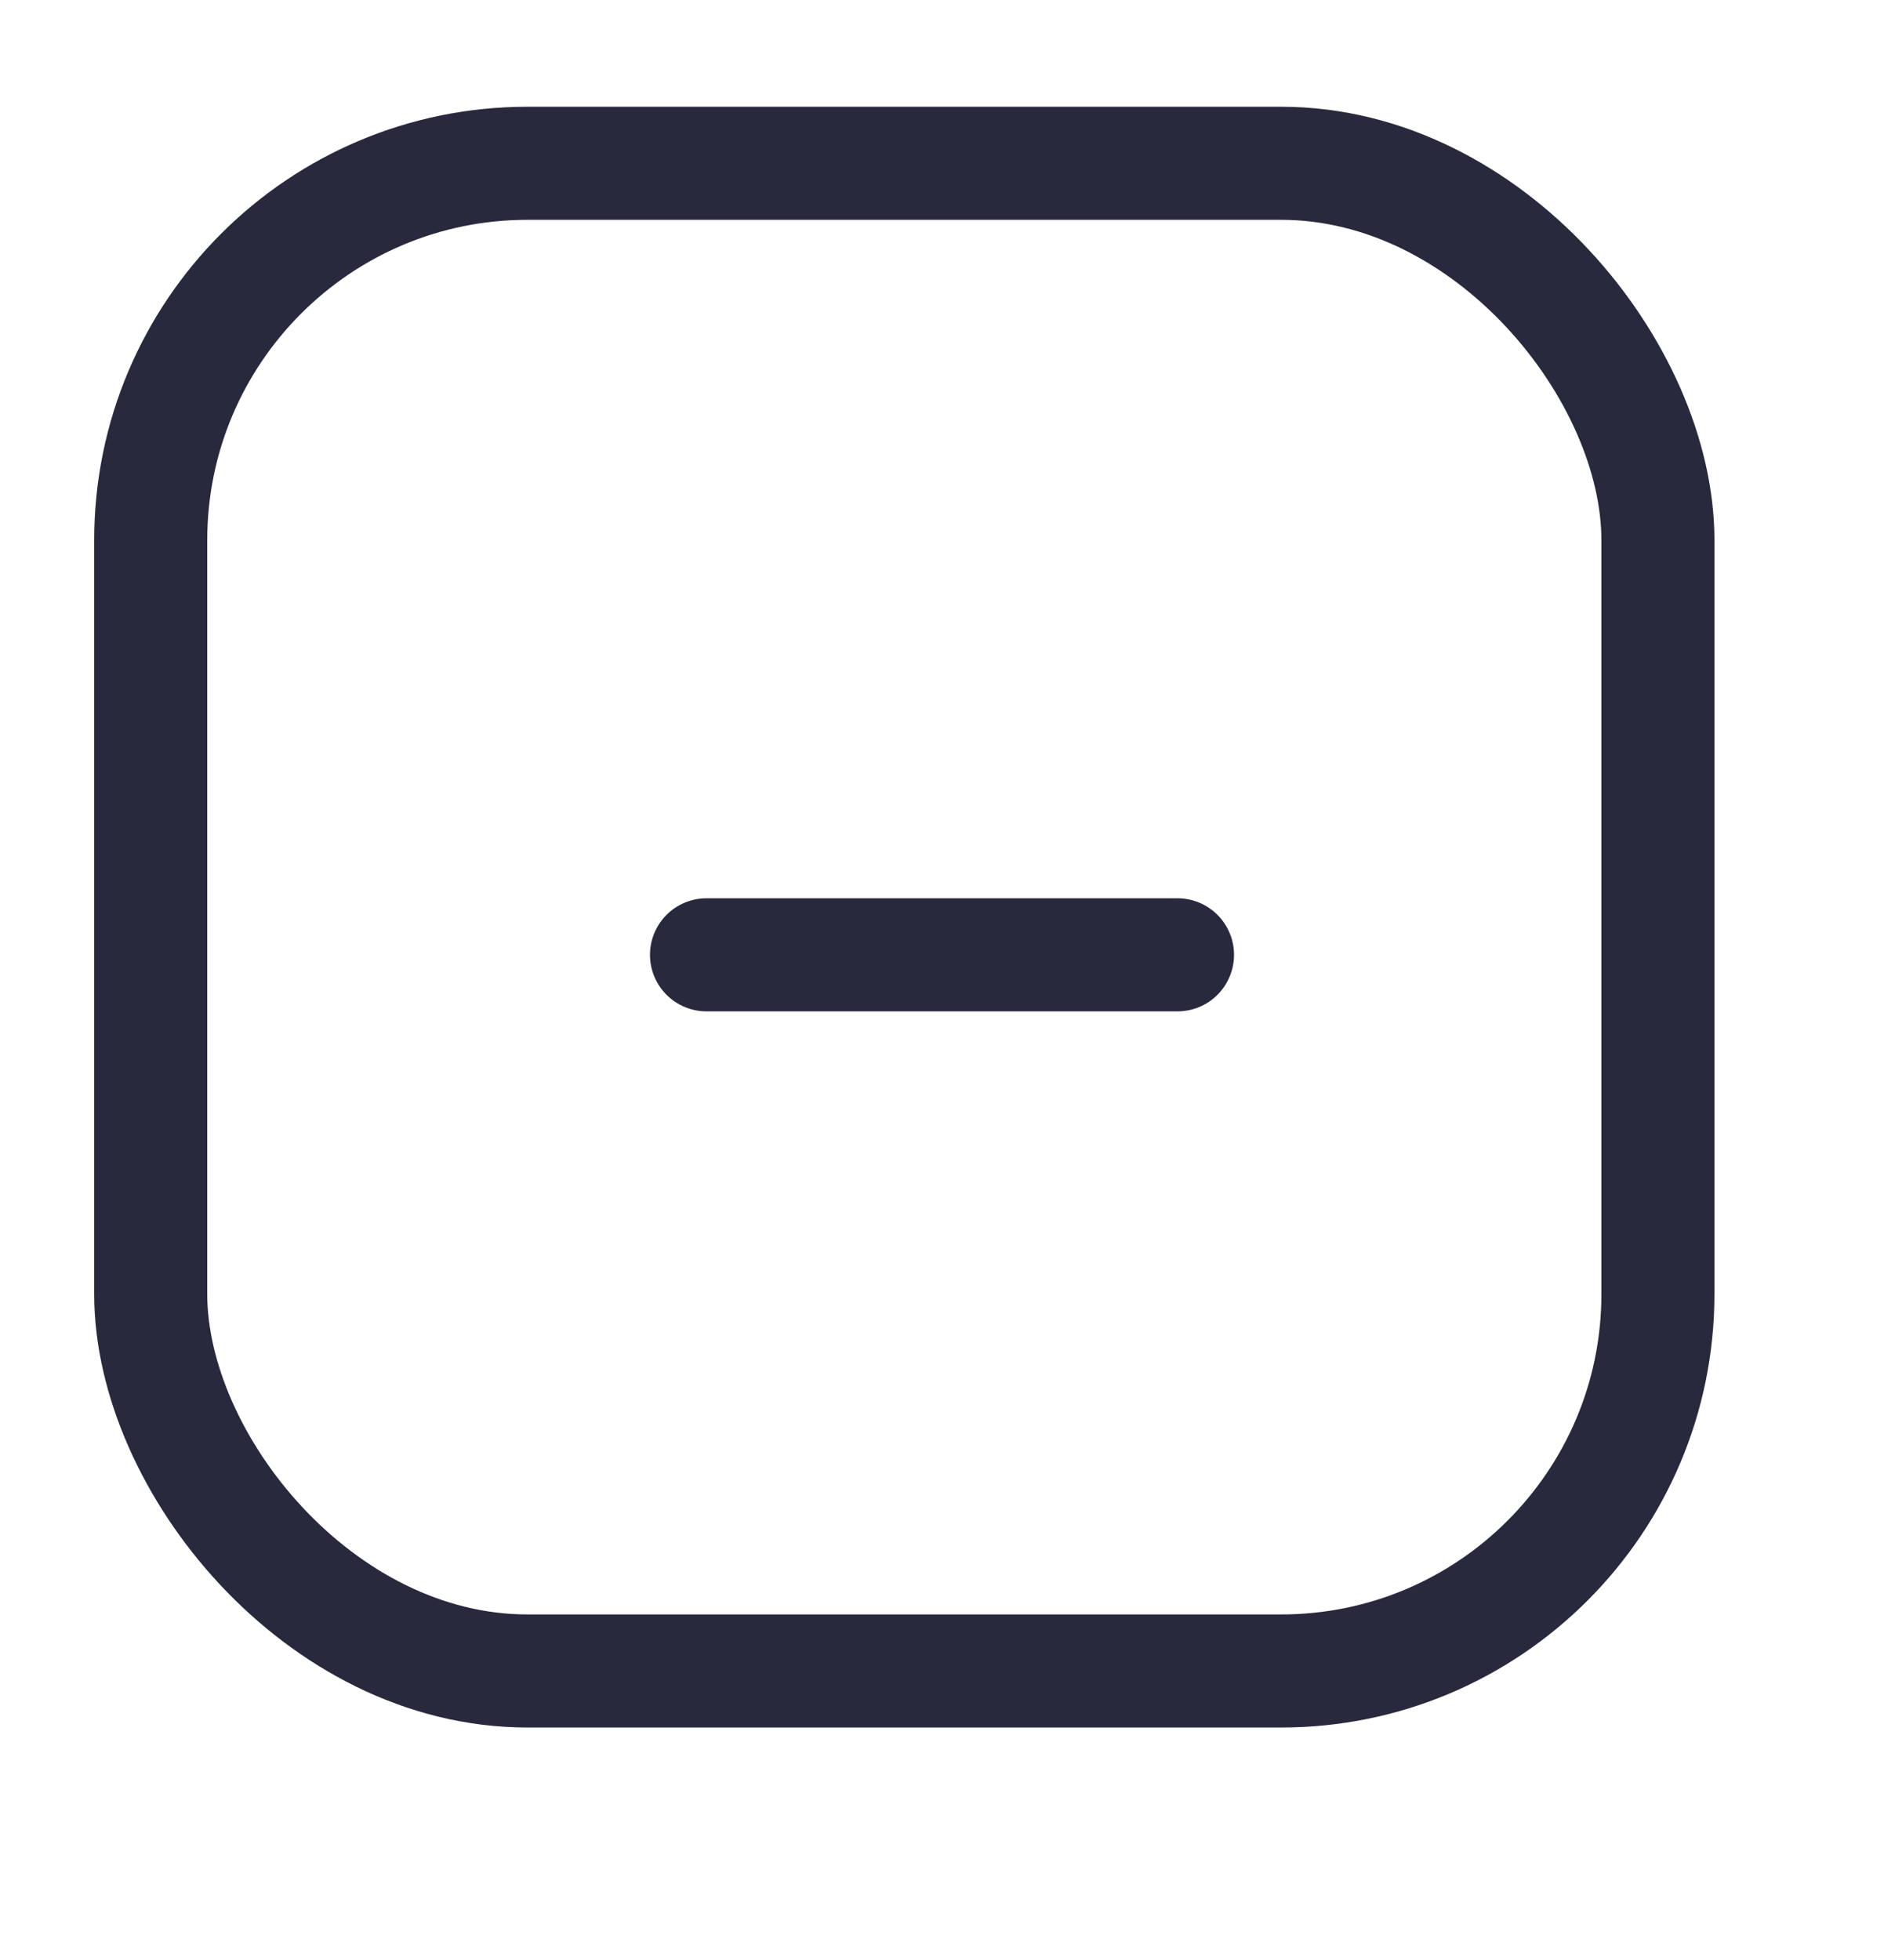 <svg width="25" height="26" viewBox="0 0 25 26" fill="none" xmlns="http://www.w3.org/2000/svg">
<rect x="2" y="2.166" width="20" height="20" rx="5" stroke="#28293D" stroke-width="1.5"/>
<path d="M9.375 12.666H15.625" stroke="#28293D" stroke-width="1.5" stroke-linecap="round" stroke-linejoin="round"/>
</svg>
